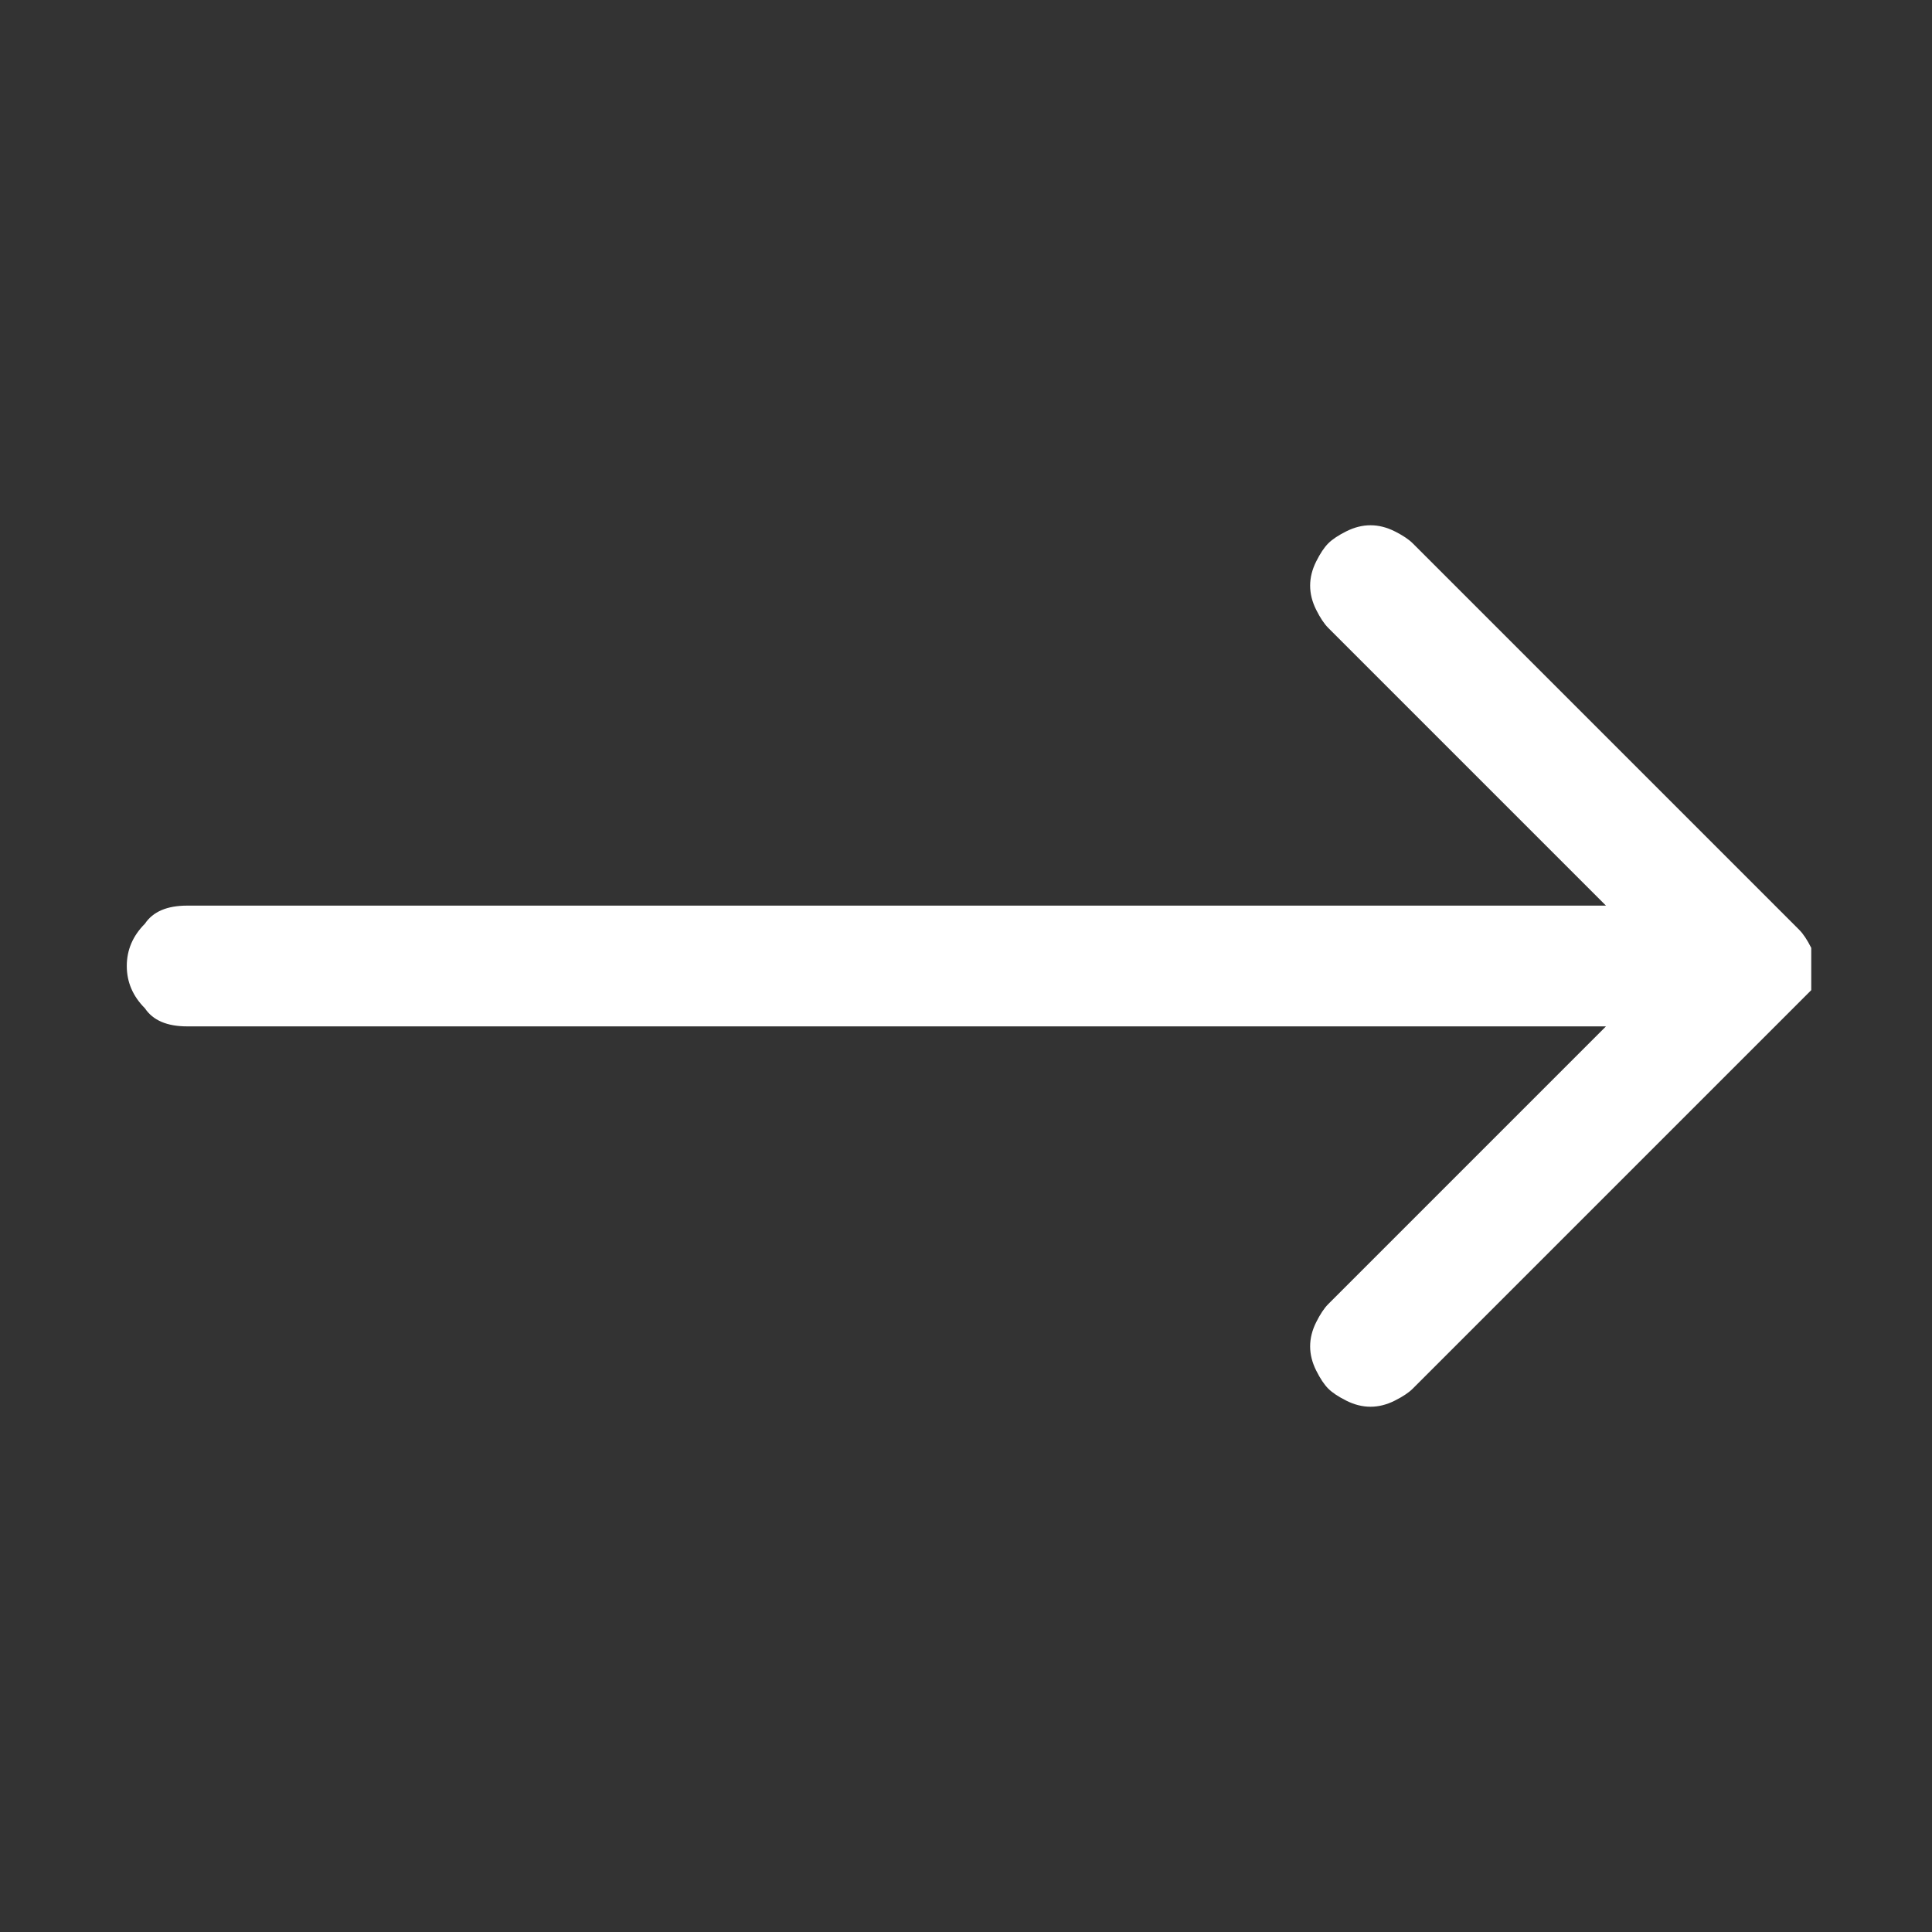 <svg version="1.2" xmlns="http://www.w3.org/2000/svg" viewBox="0 0 32 32" width="32" height="32">
	<rect x="0" y="0" width="32" height="32" fill="#333333" stroke="none"/>
	<title>4829869_arrow_next_right_icon-svg</title>
	<style>
		.s0 { fill: #ffffff } 
	</style>
	<g id="Layer_2">
		<path id="Layer" class="s0" d="m22.3 8.8q0.2-0.1 0.4-0.1 0.2 0 0.4 0.1 0.2 0.1 0.3 0.2l6.4 6.4q0.1 0.1 0.2 0.3 0 0.1 0 0.3 0 0.2 0 0.4-0.1 0.1-0.2 0.2l-6.4 6.4q-0.1 0.1-0.3 0.2-0.2 0.1-0.4 0.1-0.2 0-0.4-0.1-0.2-0.1-0.3-0.2-0.1-0.1-0.2-0.3-0.1-0.2-0.1-0.4 0-0.2 0.1-0.4 0.1-0.2 0.2-0.3l4.6-4.6h-23.5q-0.5 0-0.7-0.3-0.3-0.3-0.3-0.7 0-0.4 0.3-0.7 0.2-0.3 0.7-0.3h23.5l-4.6-4.6q-0.1-0.1-0.2-0.3-0.1-0.2-0.1-0.4 0-0.2 0.1-0.4 0.1-0.2 0.2-0.3 0.1-0.1 0.3-0.2z"/>
	</g>
</svg>